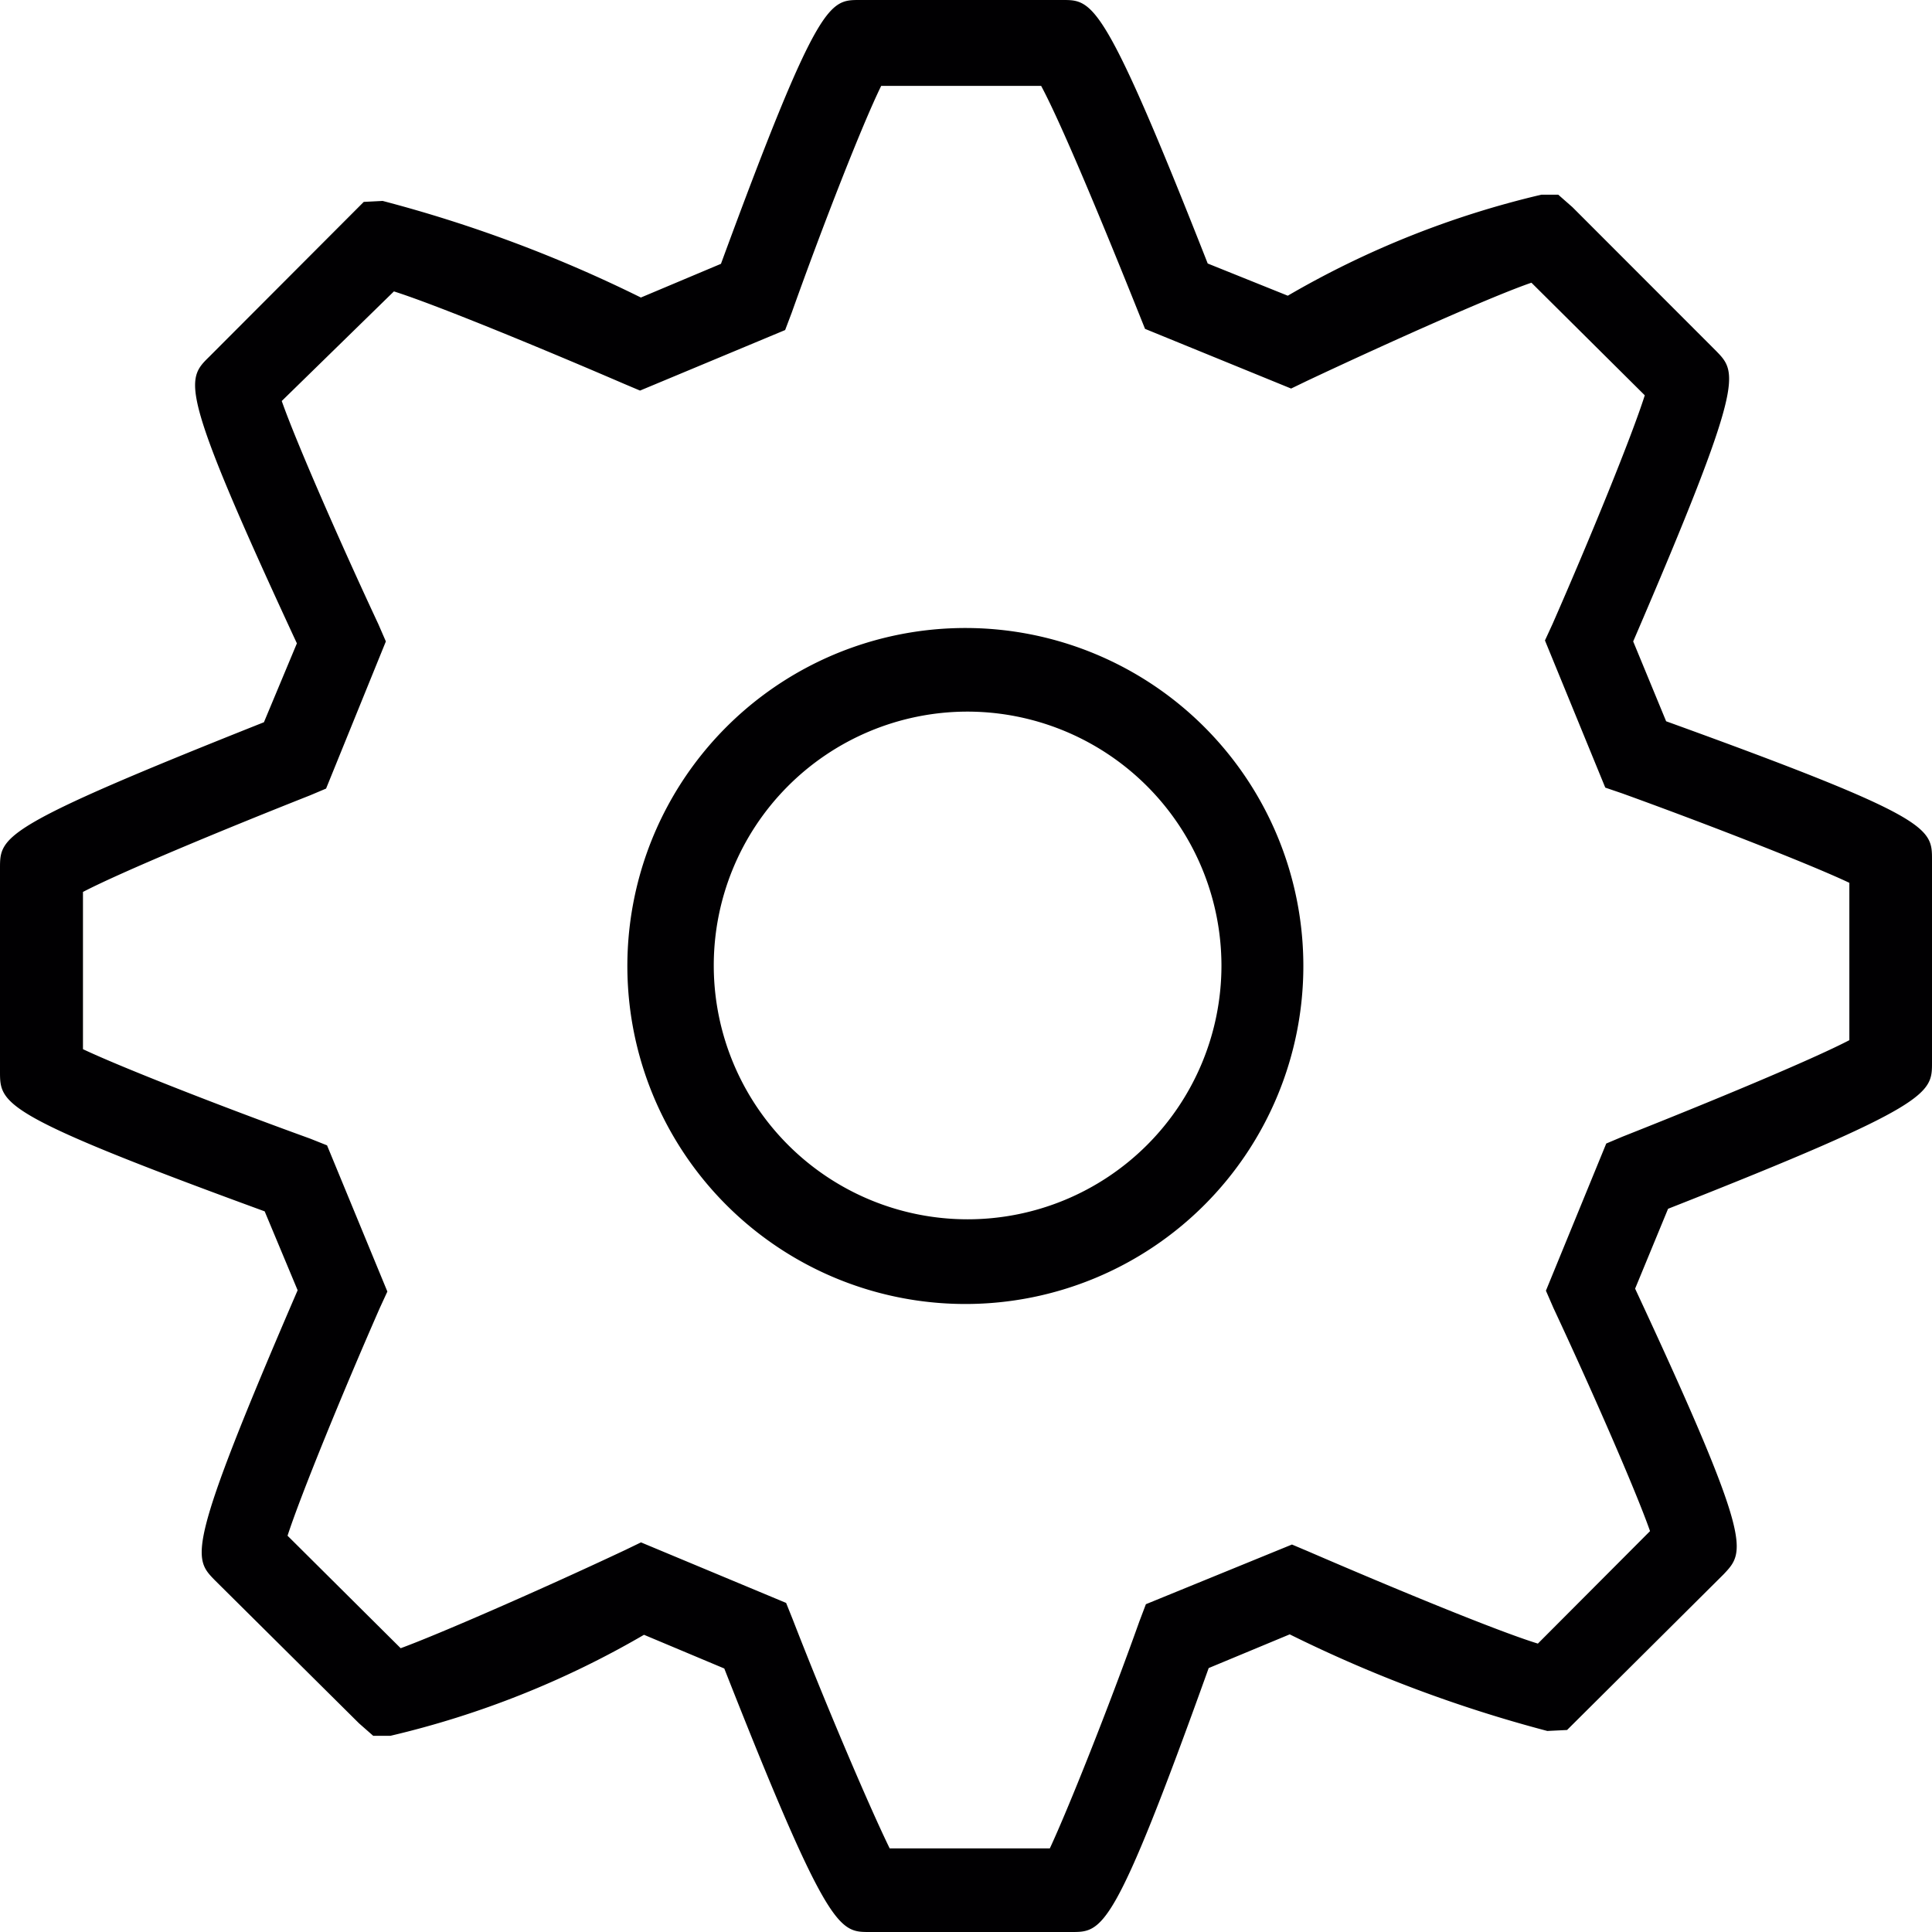 <svg xmlns="http://www.w3.org/2000/svg" viewBox="-424 2977 18 18">
  <defs>
    <style>
      .cls-1 {
        fill: #010002;
      }
    </style>
  </defs>
  <g id="group" transform="translate(-424 2977)">
    <g id="group-2" data-name="group">
      <g id="group-3" data-name="group">
        <g id="group-4" data-name="group">
          <path id="path" class="cls-1" d="M9.983,18H8.1c-.281,0-.386,0-1.352-2.455L6,15.231a8.591,8.591,0,0,1-2.362.941H3.477l-.132-.116L2,14.721c-.2-.206-.272-.278.773-2.7l-.307-.735C0,10.384,0,10.286,0,9.981V8.091c0-.3,0-.385,2.459-1.362l.307-.735C1.66,3.611,1.73,3.539,1.949,3.324l1.44-1.443.176-.009a12.624,12.624,0,0,1,2.406.9l.746-.314C7.621,0,7.727,0,8.008,0H9.9c.281,0,.386,0,1.352,2.455l.746.3a8.591,8.591,0,0,1,2.362-.941h.158l.132.116L15.989,3.27c.2.206.272.278-.773,2.706l.307.744C18,7.616,18,7.714,18,8.01V9.9c0,.287,0,.394-2.459,1.362l-.307.744c1.106,2.374,1.027,2.446.825,2.661L14.6,16.118l-.184.009a12.659,12.659,0,0,1-2.4-.9l-.755.314C10.379,18,10.273,18,9.983,18Zm-1.695-.779H9.781c.167-.358.544-1.3.834-2.114l.061-.161,1.361-.556.149.063c.808.349,1.765.744,2.142.86l1.045-1.048c-.132-.376-.536-1.3-.9-2.079l-.07-.161.562-1.371.149-.063c.817-.323,1.765-.717,2.116-.9V8.225c-.36-.17-1.3-.538-2.116-.833l-.158-.054-.562-1.371.07-.152c.351-.8.738-1.747.86-2.132L14.268,2.634c-.342.116-1.291.538-2.09.914l-.149.072-1.361-.556-.061-.152C10.282,2.1,9.887,1.147,9.7.8H8.21c-.176.358-.544,1.3-.834,2.114l-.061.161-1.352.564-.149-.063C5,3.225,4.039,2.831,3.67,2.715L2.625,3.736c.132.376.536,1.3.9,2.079l.07.161L3.038,7.347l-.149.063c-.817.323-1.765.717-2.116.9V9.775c.36.17,1.3.538,2.116.833l.158.063.562,1.362-.07.152c-.351.8-.738,1.747-.86,2.123l1.054,1.048c.342-.125,1.291-.538,2.09-.914l.149-.072,1.352.564.061.152C7.709,15.921,8.113,16.862,8.289,17.221ZM9,12.149A3.149,3.149,0,1,1,12.143,9,3.149,3.149,0,0,1,9,12.149ZM9,6.63A2.365,2.365,0,1,0,11.38,9,2.369,2.369,0,0,0,9,6.63Z"/>
        </g>
      </g>
    </g>
  </g>
</svg>
